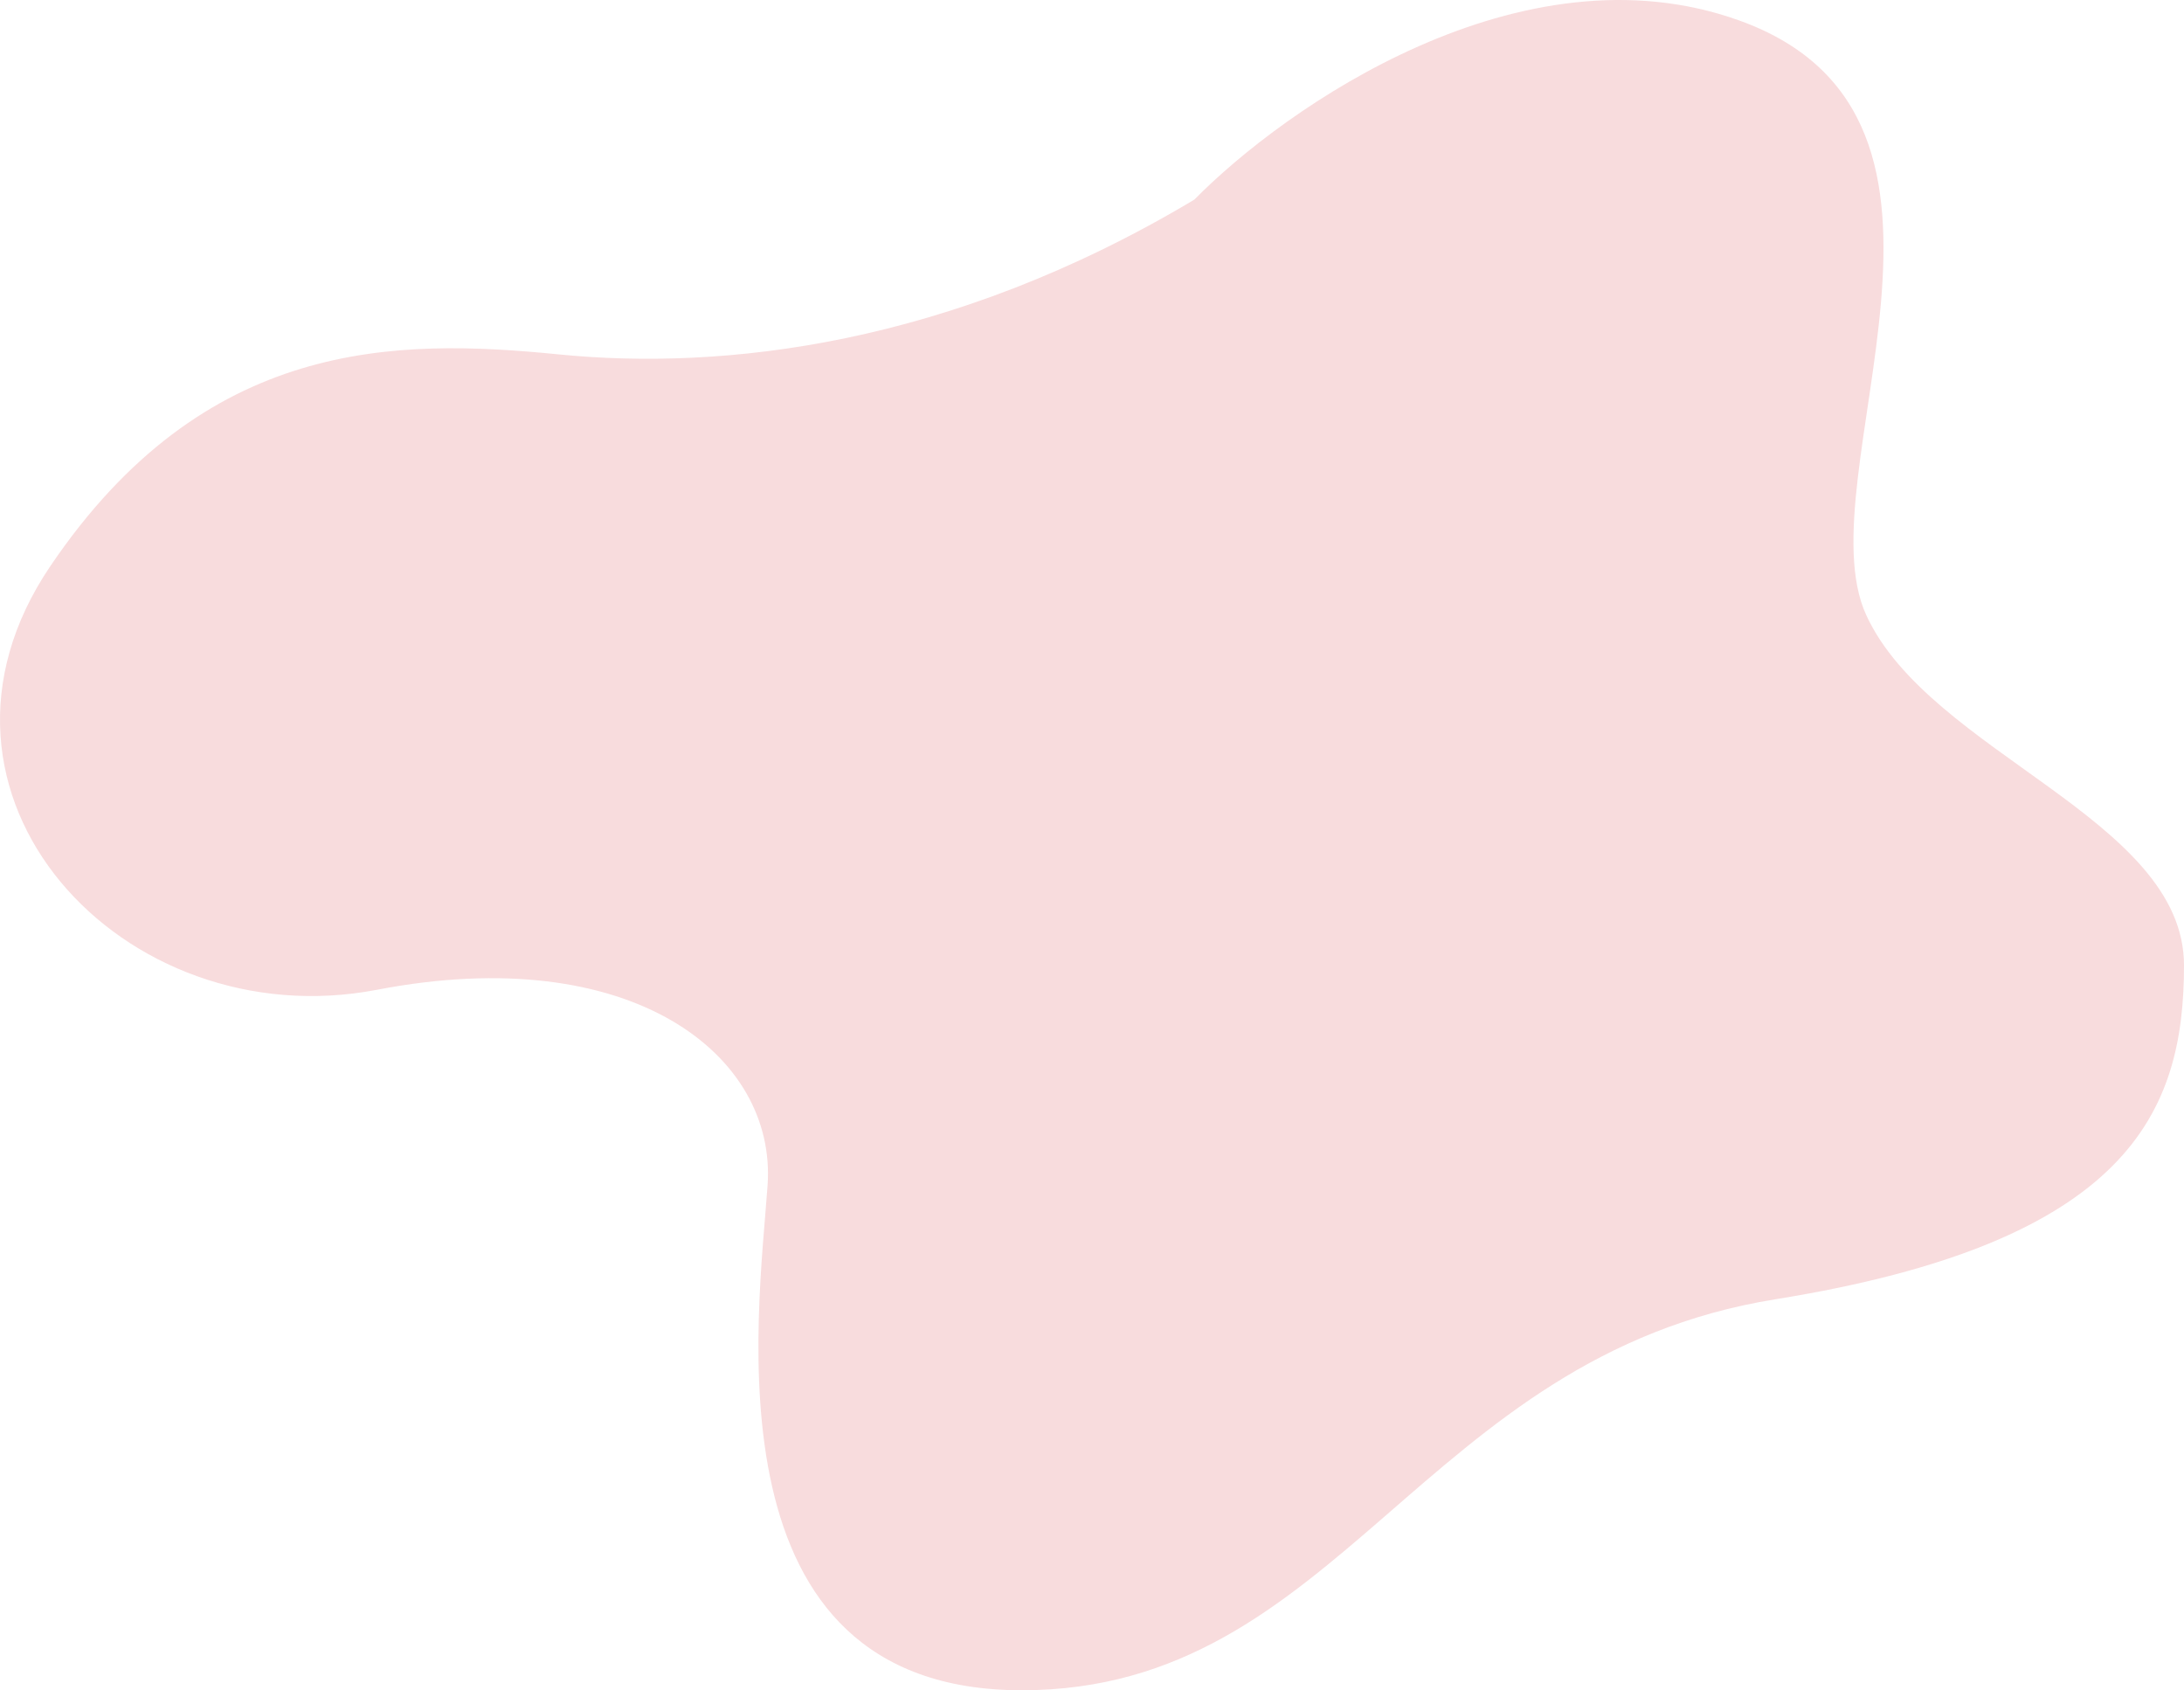 <svg width="137" height="106" viewBox="0 0 137 106" fill="none" xmlns="http://www.w3.org/2000/svg">
<path d="M109.092 1.281C95.423 -3.623 80.615 6.73 74.919 12.519C59.541 21.714 45.302 23.246 35.05 22.225C24.799 21.203 12.838 21.203 3.156 35.506C-6.527 49.809 7.712 65.134 23.66 62.069C39.607 59.004 48.72 66.156 48.15 74.329C47.581 82.502 44.163 106 64.097 106C84.032 106 89.158 85.056 111.37 81.48C133.583 77.905 137 69.731 137 60.537C137 51.342 121.053 47.255 117.066 38.571C113.079 29.887 126.179 7.411 109.092 1.281Z" fill="#F8DCDD"/>
</svg>
